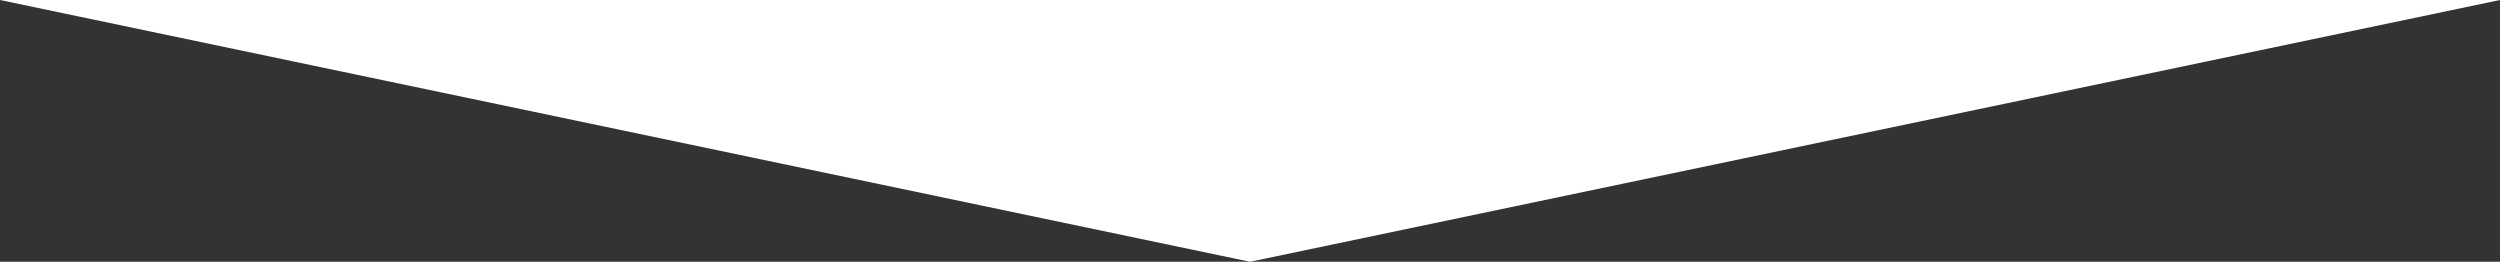 <svg version="1.0" id="Layer_1" xmlns="http://www.w3.org/2000/svg" xmlns:xlink="http://www.w3.org/1999/xlink" x="0px" y="0px" width="659.0px" height="69.0px" viewBox="0 0 659.0 69.0" enable-background="new 0 0 659.0 69.0" xml:space="preserve">
  <rect x="0" y="0" width="659.0" height="69.0" fill="#333333" stroke="none"/>
  <polygon fill="#ffffff" points="329.5,69.0 0,0 659.0,0 "/>
</svg>
